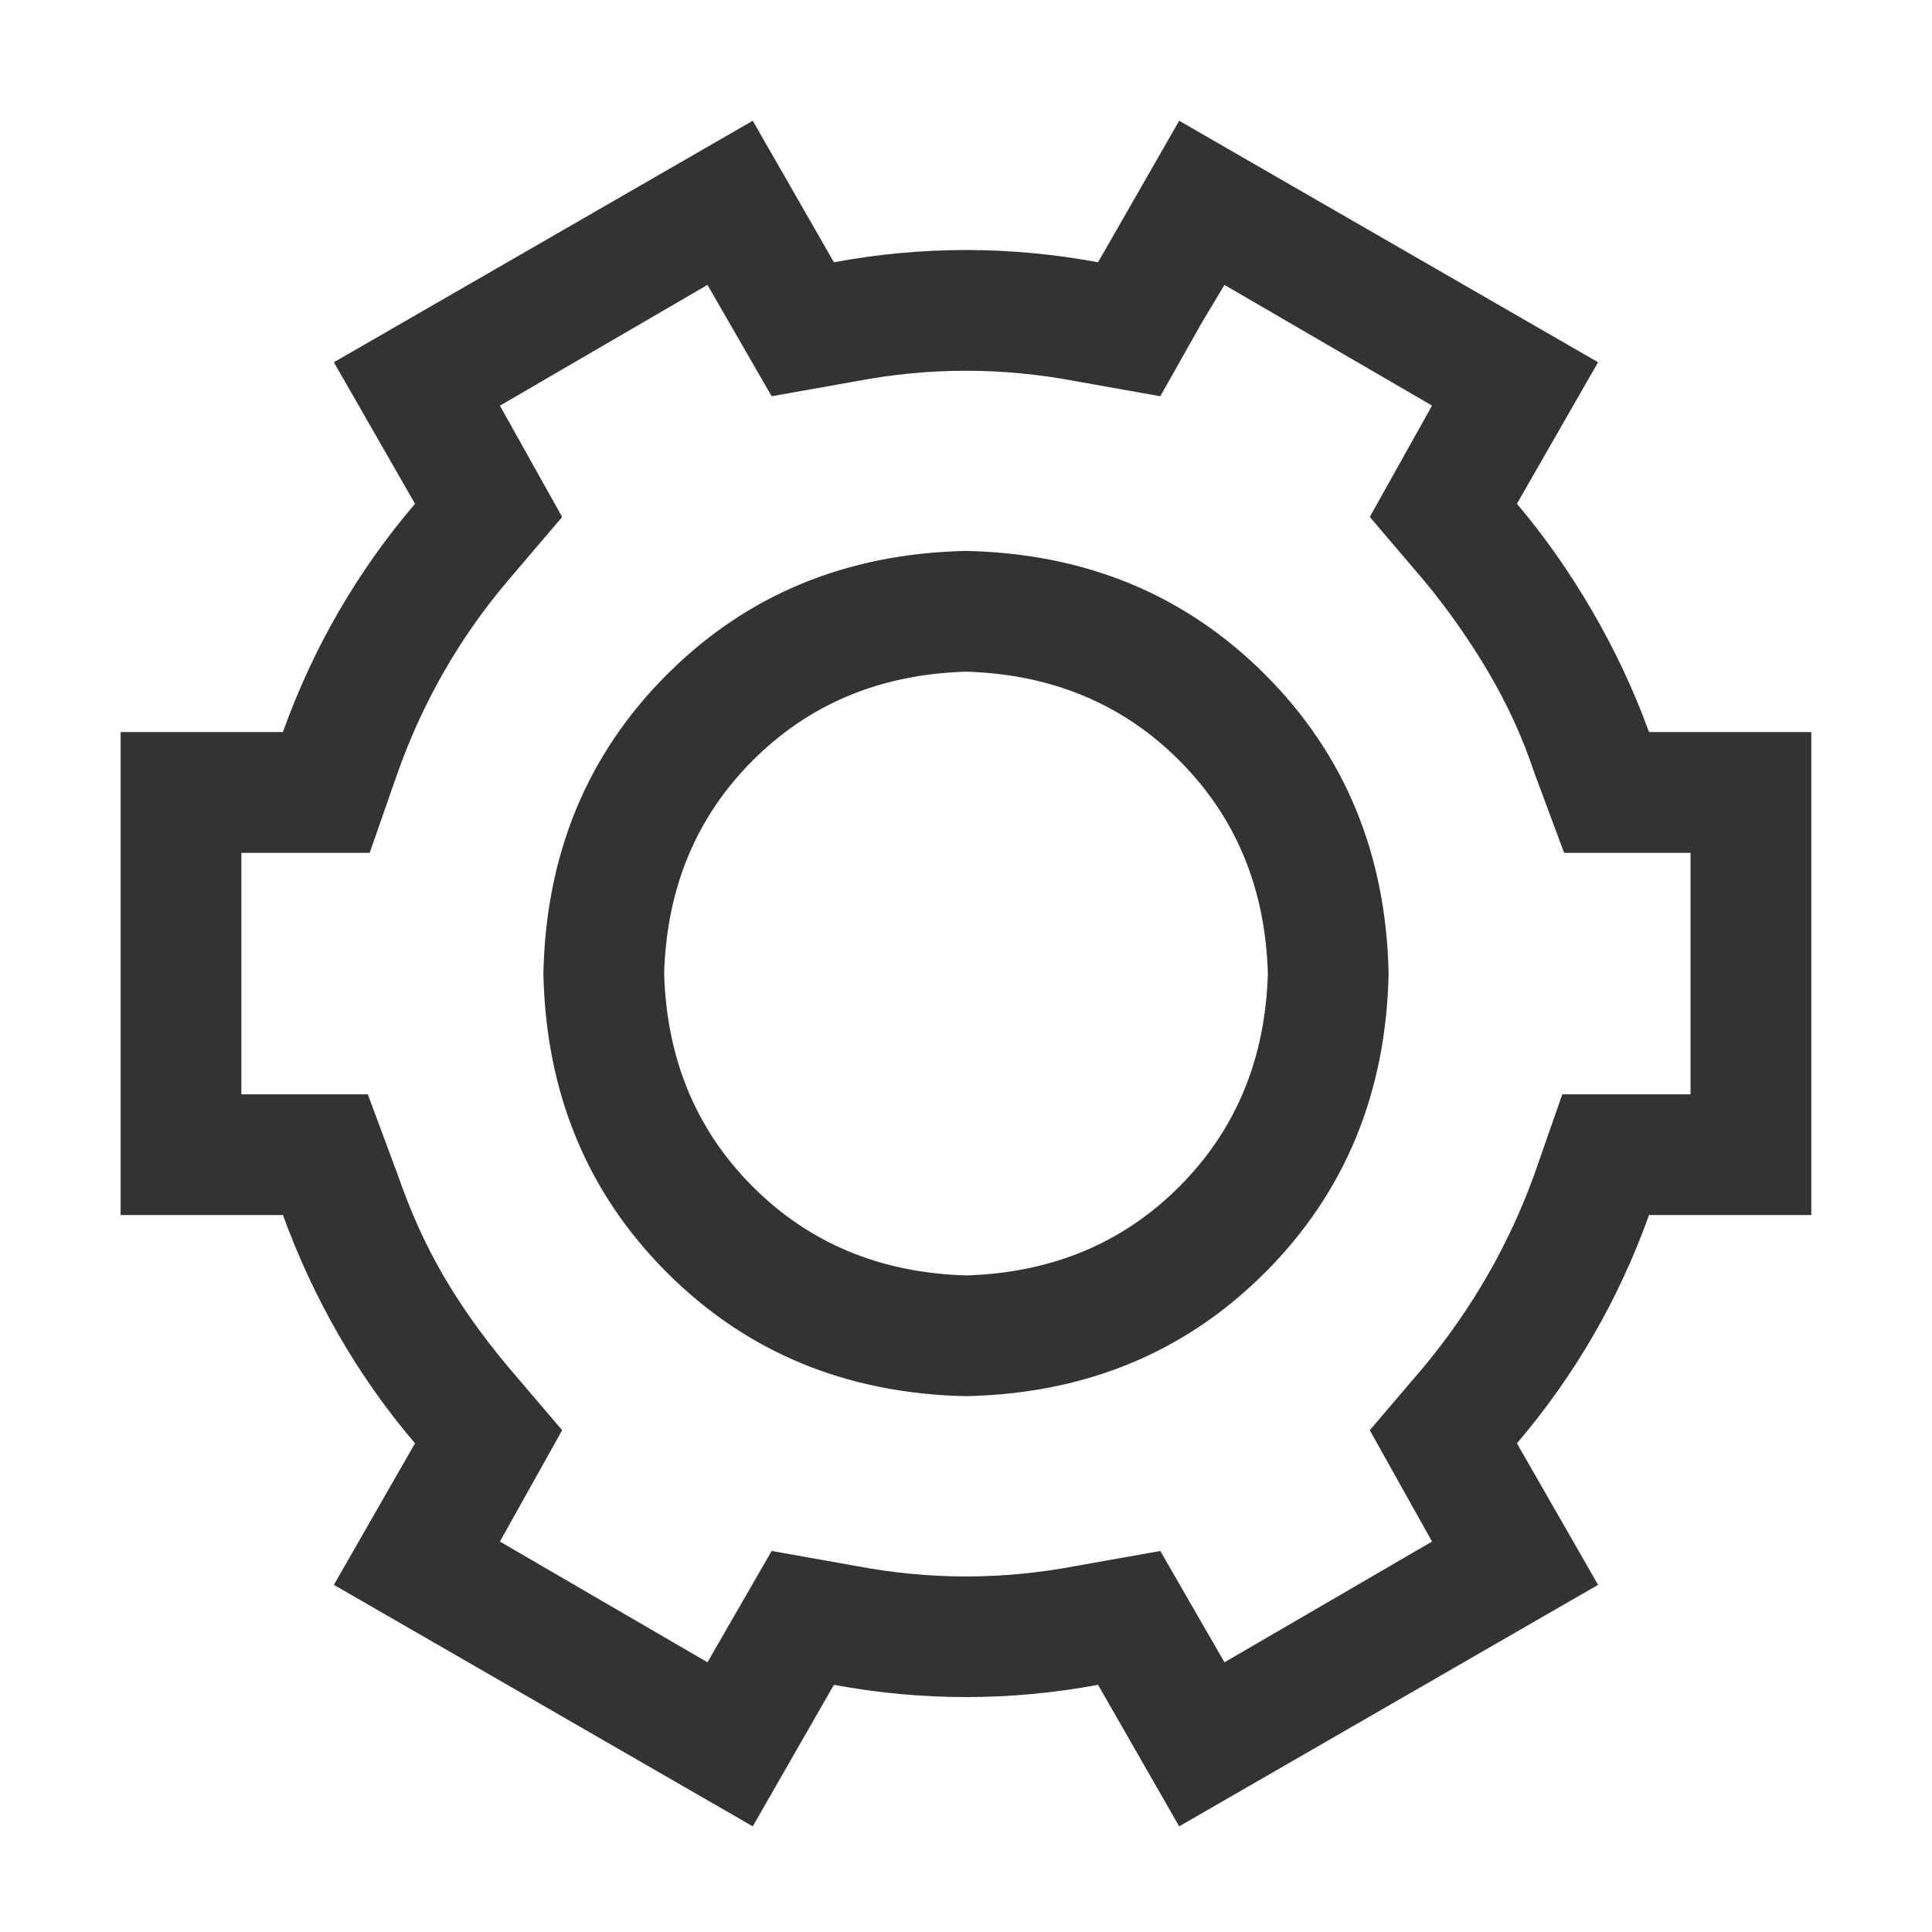 <?xml version="1.0" standalone="no"?><!DOCTYPE svg PUBLIC "-//W3C//DTD SVG 1.1//EN" "http://www.w3.org/Graphics/SVG/1.1/DTD/svg11.dtd"><svg class="icon" width="200px" height="200.00px" viewBox="0 0 1024 1024" version="1.1" xmlns="http://www.w3.org/2000/svg"><path fill="#333333" d="M624.992 64l222.016 128-43.008 75.008q22.016 26.016 40 56.992t30.016 64h86.016v256h-86.016q-24 67.008-70.016 120.992l43.008 75.008-222.016 128-43.008-75.008q-70.016 12.992-140 0l-43.008 75.008-222.016-128 43.008-75.008q-23.008-27.008-40.512-57.504t-29.504-63.488H63.936v-256h86.016q24-67.008 70.016-120.992L176.96 192l222.016-128 43.008 75.008q70.016-12.992 140 0z m24 87.008l-12 20-22.016 39.008-44.992-8q-58.016-11.008-116 0l-44.992 8-34.016-59.008-110.016 64 32.992 59.008-28.992 34.016q-38.016 44.992-58.016 100.992l-15.008 43.008H127.936v128h67.008l16 43.008q10.016 28.992 24 52.992t34.016 48l28.992 34.016-32.992 59.008 110.016 64 34.016-59.008 44.992 8q58.016 11.008 116 0l44.992-8 34.016 59.008 110.016-64-32.992-59.008 28.992-34.016q38.016-46.016 58.016-100.992l15.008-43.008h68v-128h-67.008l-16-43.008q-8.992-27.008-24-52.512t-34.016-48.512l-28.992-34.016 32.992-59.008zM512 292q95.008 2.016 158.496 65.504T736 516q-2.016 95.008-65.504 158.496T512 740q-95.008-2.016-158.496-65.504T288 516q2.016-95.008 65.504-158.496T512 292z m0 64q-68 2.016-112.992 47.008T352 516q2.016 68 47.008 112.992T512 676q68-2.016 112.992-47.008T672 516q-2.016-68-47.008-112.992T512 356z" /></svg>
